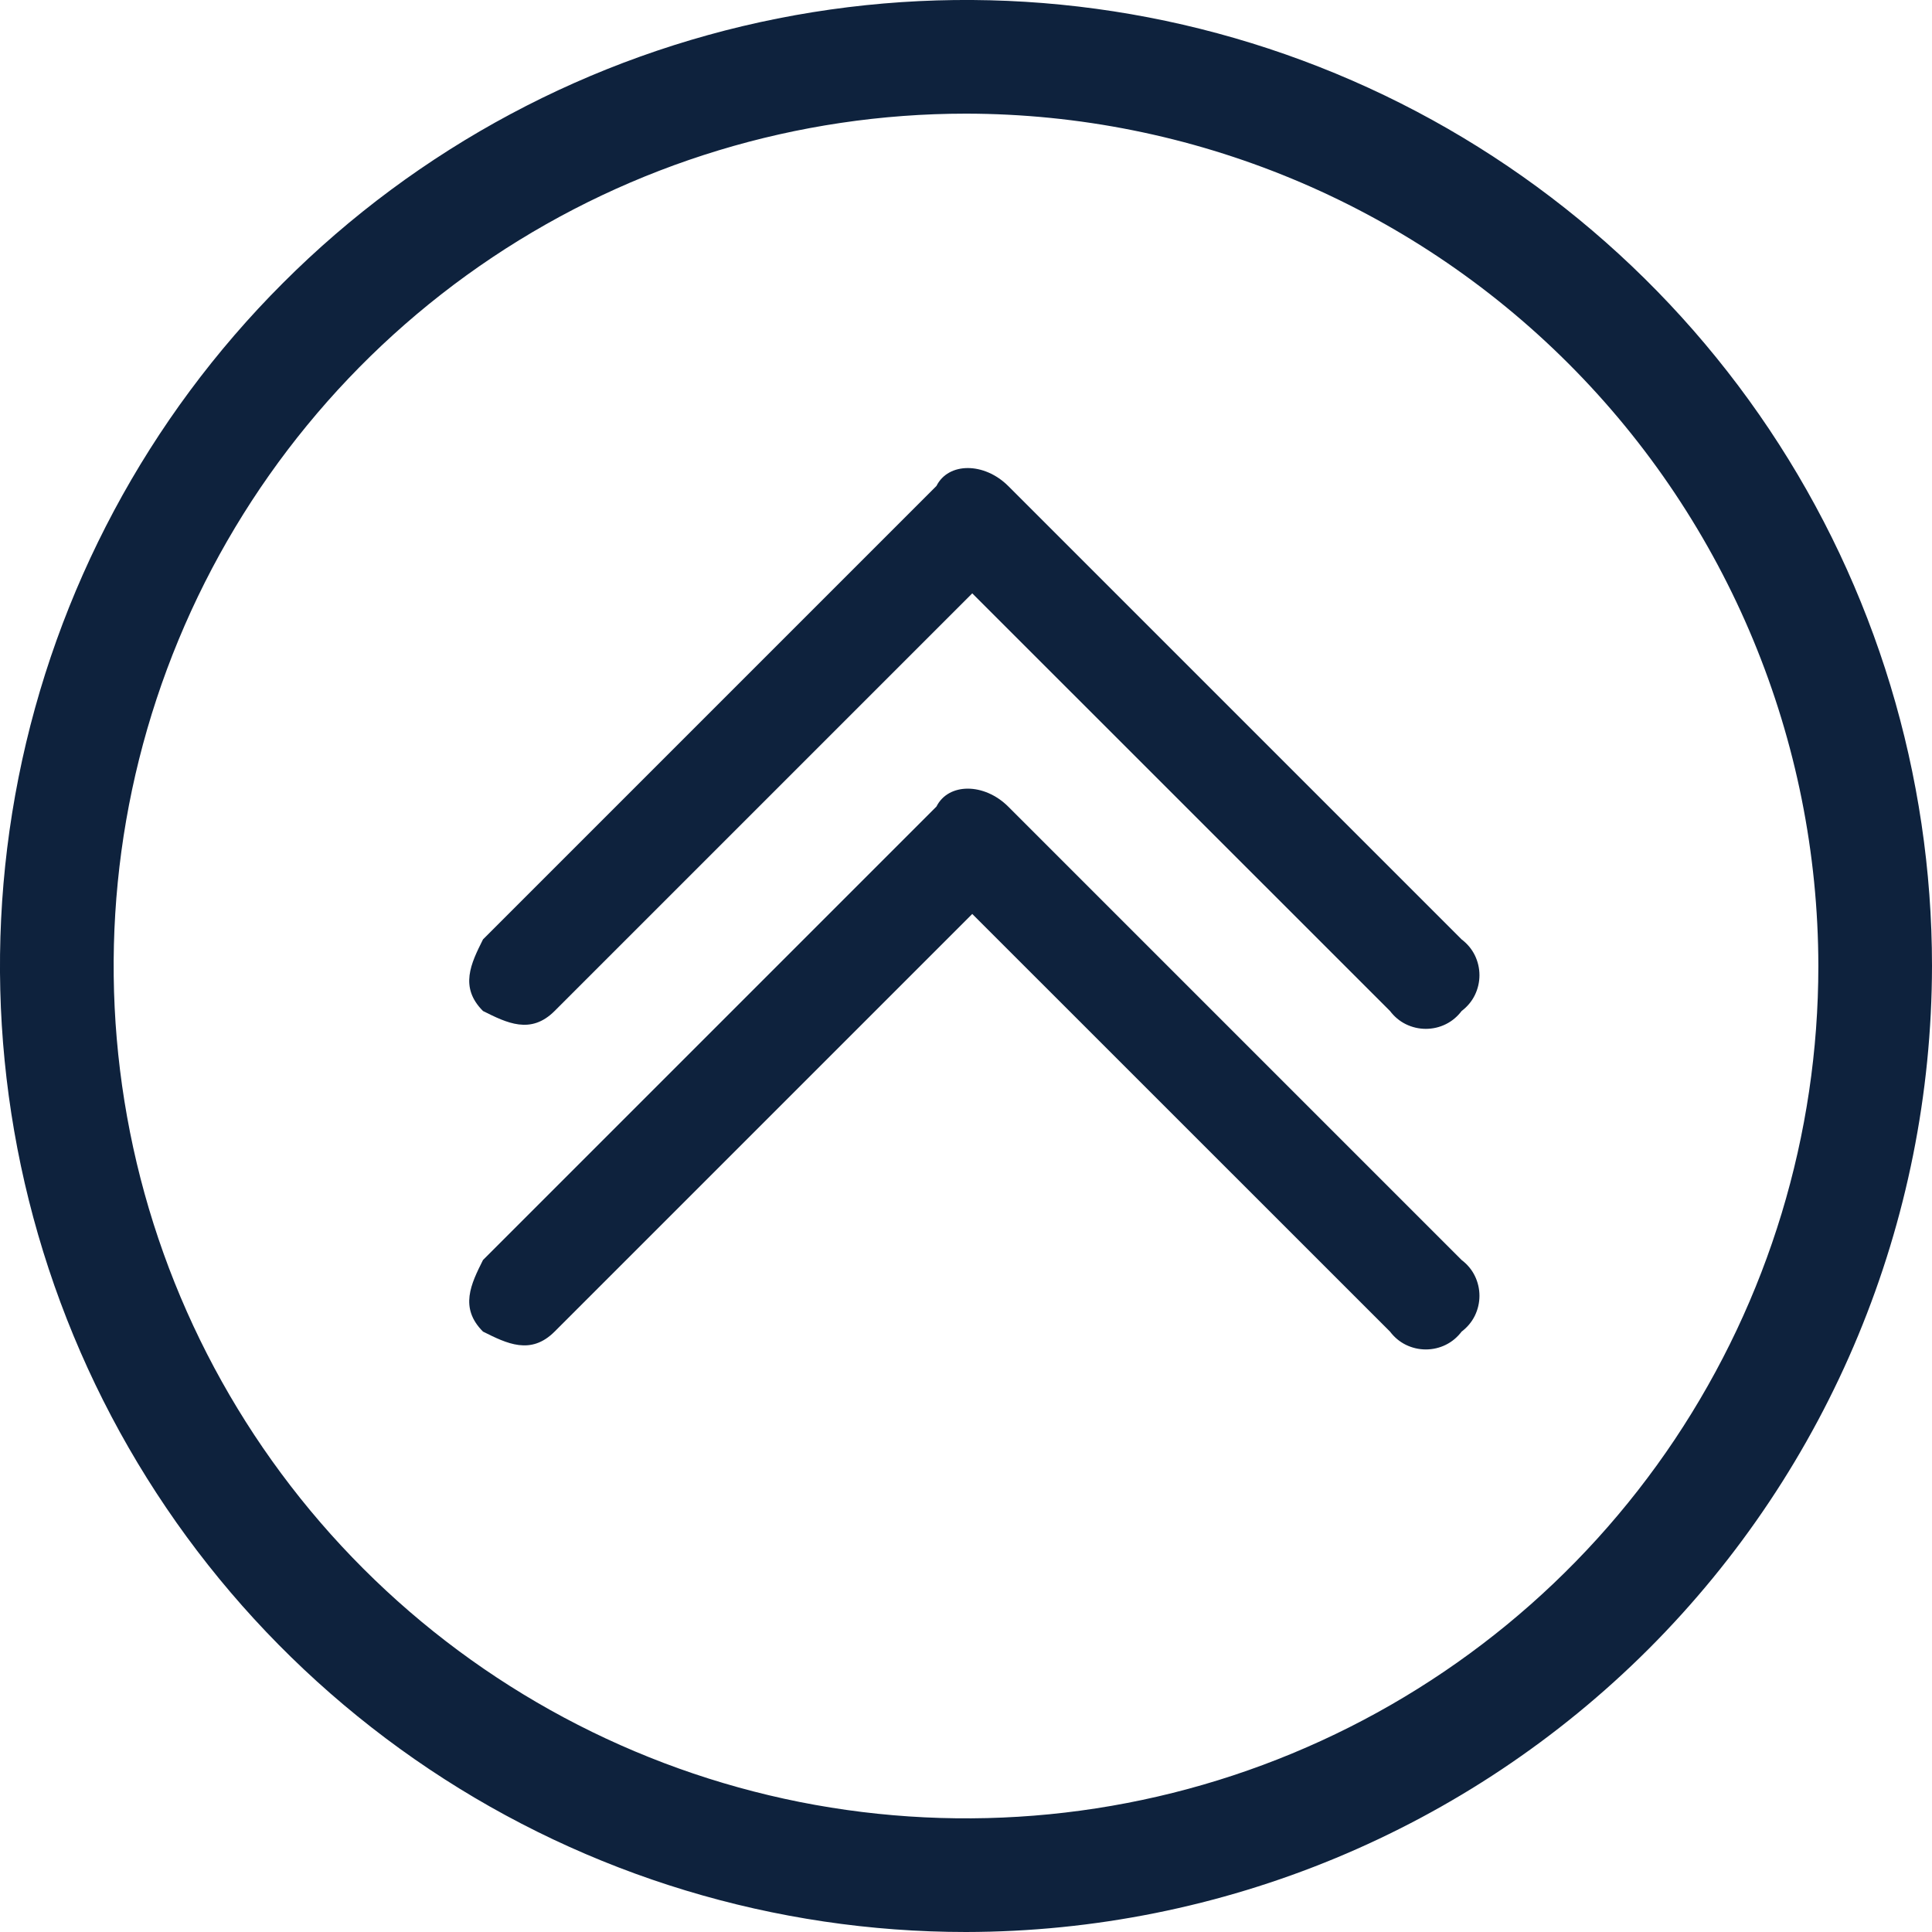 <svg width="17" height="17" viewBox="0 0 17 17" fill="none" xmlns="http://www.w3.org/2000/svg">
  <path d="M8.5 17C6.819 17 5.175 16.502 3.778 15.568C2.38 14.633 1.29 13.306 0.647 11.753C0.004 10.2 -0.165 8.491 0.163 6.842C0.491 5.193 1.301 3.678 2.49 2.49C3.678 1.301 5.193 0.491 6.842 0.163C8.491 -0.165 10.2 0.004 11.753 0.647C13.306 1.29 14.633 2.38 15.568 3.778C16.502 5.175 17 6.819 17 8.5C16.997 10.754 16.101 12.914 14.508 14.508C12.914 16.101 10.754 16.997 8.5 17ZM8.5 1C7.017 1 5.567 1.44 4.333 2.264C3.1 3.088 2.139 4.259 1.571 5.63C1.003 7 0.855 8.508 1.144 9.963C1.433 11.418 2.148 12.754 3.197 13.803C4.246 14.852 5.582 15.566 7.037 15.856C8.492 16.145 10 15.997 11.37 15.429C12.741 14.861 13.912 13.9 14.736 12.667C15.56 11.433 16 9.983 16 8.5C15.998 6.512 15.207 4.605 13.801 3.199C12.395 1.793 10.488 1.002 8.5 1Z" fill="#0E223D"/>
  <path d="M8.871 7.097L12.861 11.087C12.91 11.124 12.95 11.171 12.977 11.226C13.004 11.281 13.018 11.341 13.018 11.402C13.018 11.463 13.004 11.523 12.977 11.578C12.95 11.633 12.91 11.68 12.861 11.717C12.824 11.766 12.777 11.806 12.722 11.833C12.668 11.86 12.607 11.874 12.546 11.874C12.485 11.874 12.425 11.86 12.37 11.833C12.315 11.806 12.268 11.766 12.231 11.717L8.555 8.042L4.88 11.717C4.67 11.927 4.46 11.822 4.25 11.717C4.04 11.507 4.145 11.297 4.25 11.087L8.24 7.097C8.345 6.887 8.66 6.887 8.871 7.097Z" fill="#0E223D"/>
  <path d="M8.871 4.276L12.861 8.266C12.91 8.303 12.95 8.35 12.977 8.405C13.004 8.46 13.018 8.52 13.018 8.581C13.018 8.642 13.004 8.702 12.977 8.757C12.95 8.812 12.91 8.859 12.861 8.896C12.824 8.945 12.777 8.985 12.722 9.012C12.668 9.039 12.607 9.053 12.546 9.053C12.485 9.053 12.425 9.039 12.37 9.012C12.315 8.985 12.268 8.945 12.231 8.896L8.555 5.221L4.88 8.896C4.67 9.106 4.46 9.001 4.25 8.896C4.04 8.686 4.145 8.476 4.25 8.266L8.24 4.276C8.345 4.066 8.66 4.066 8.871 4.276Z" fill="#0E223D"/>
</svg>
